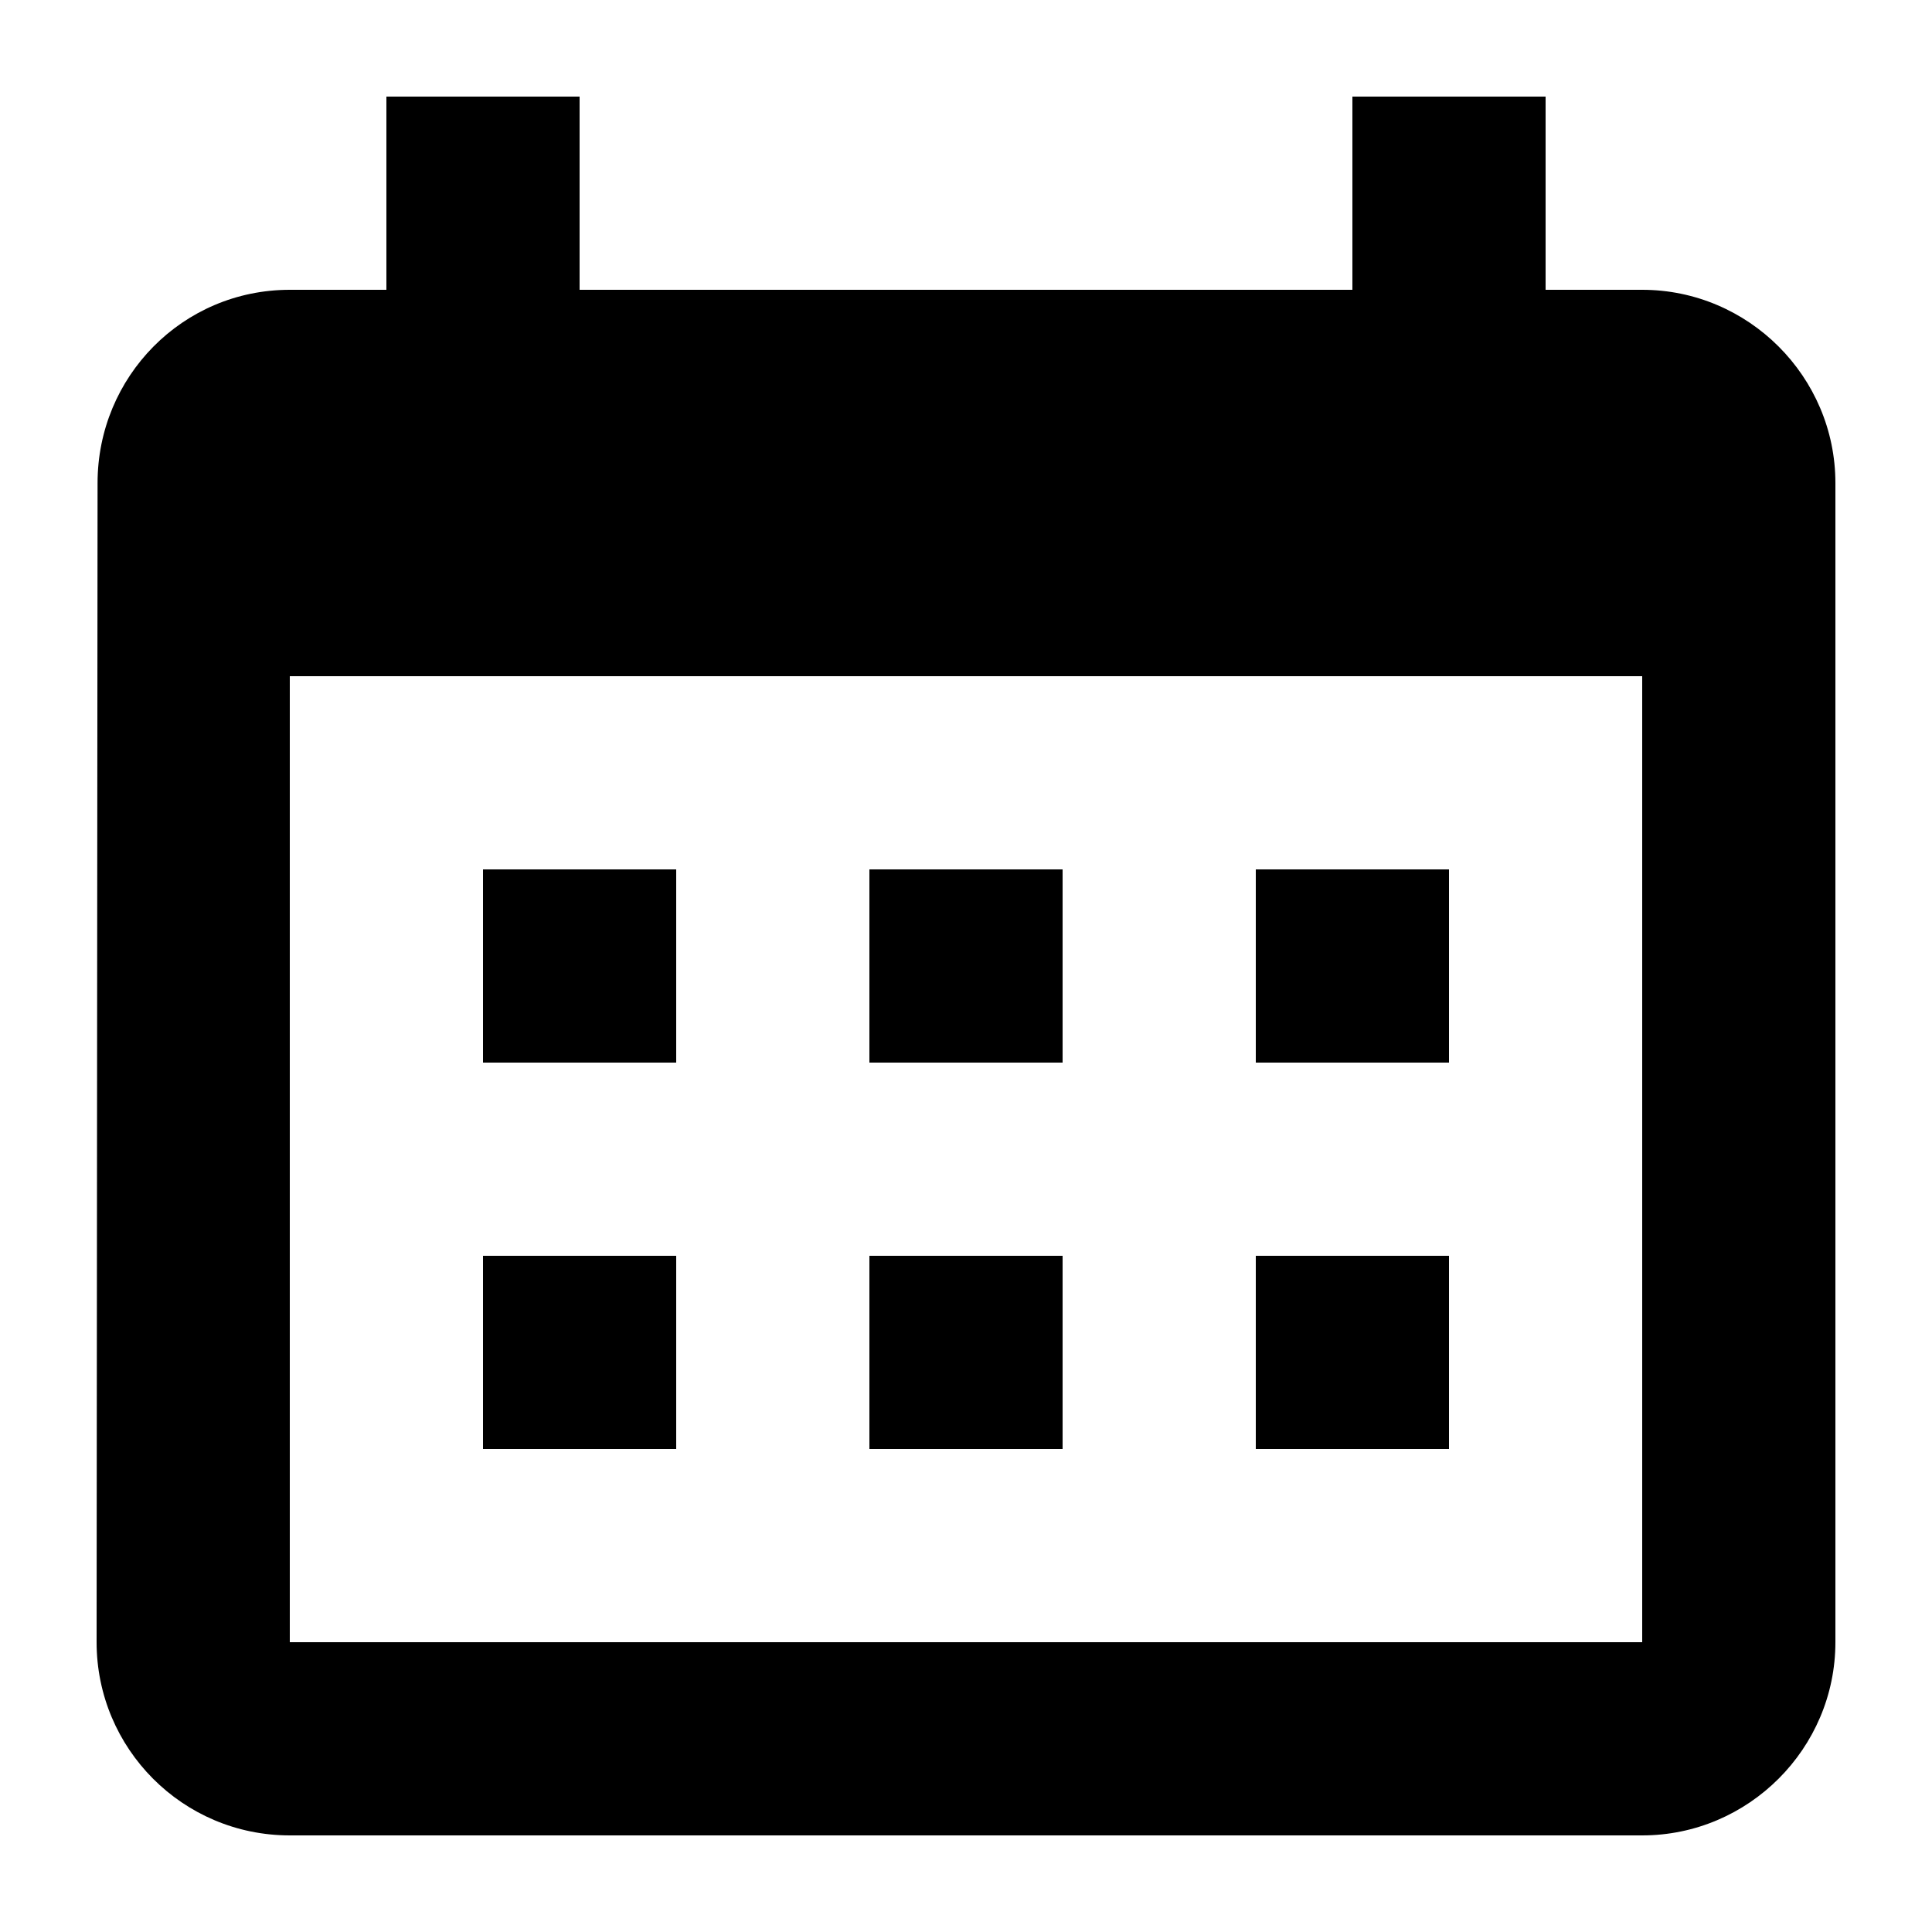 <?xml version="1.0" encoding="UTF-8"?>
<svg width="100%" height="100%" viewBox="0 0 20 20" version="1.1" xmlns="http://www.w3.org/2000/svg" xmlns:xlink="http://www.w3.org/1999/xlink">
    <!-- Generator: Sketch 59.1 (86144) - https://sketch.com -->
    <title>icon-calendar</title>
    <desc>Created with Sketch.</desc>
    <g id="Messaging" stroke="none" stroke-width="1" fill-rule="evenodd">
        <g id="Messages" transform="translate(-264, -164)">
            <g id="kit-icons/calendar" transform="translate(264, 164)">
                <path d="M7,9 L5,9 L5,11 L7,11 L7,9 Z M7,13 L5,13 L5,15 L7,15 L7,13 Z M11,13 L9,13 L9,15 L11,15 L11,13 Z M15,13 L13,13 L13,15 L15,15 L15,13 Z M11,9 L9,9 L9,11 L11,11 L11,9 Z M15,9 L13,9 L13,11 L15,11 L15,9 Z M17,3 L16,3 L16,1 L14,1 L14,3 L6,3 L6,1 L4,1 L4,3 L3,3 C1.89,3 1.01,3.9 1.01,5 L1,17 C1,18.1 1.89,19 3,19 L17,19 C18.1,19 19,18.1 19,17 L19,5 C19,3.9 18.1,3 17,3 Z M17,17 L3,17 L3,7 L17,7 L17,17 Z" id="Calendar"></path>
            </g>
        </g>
    </g>
</svg>